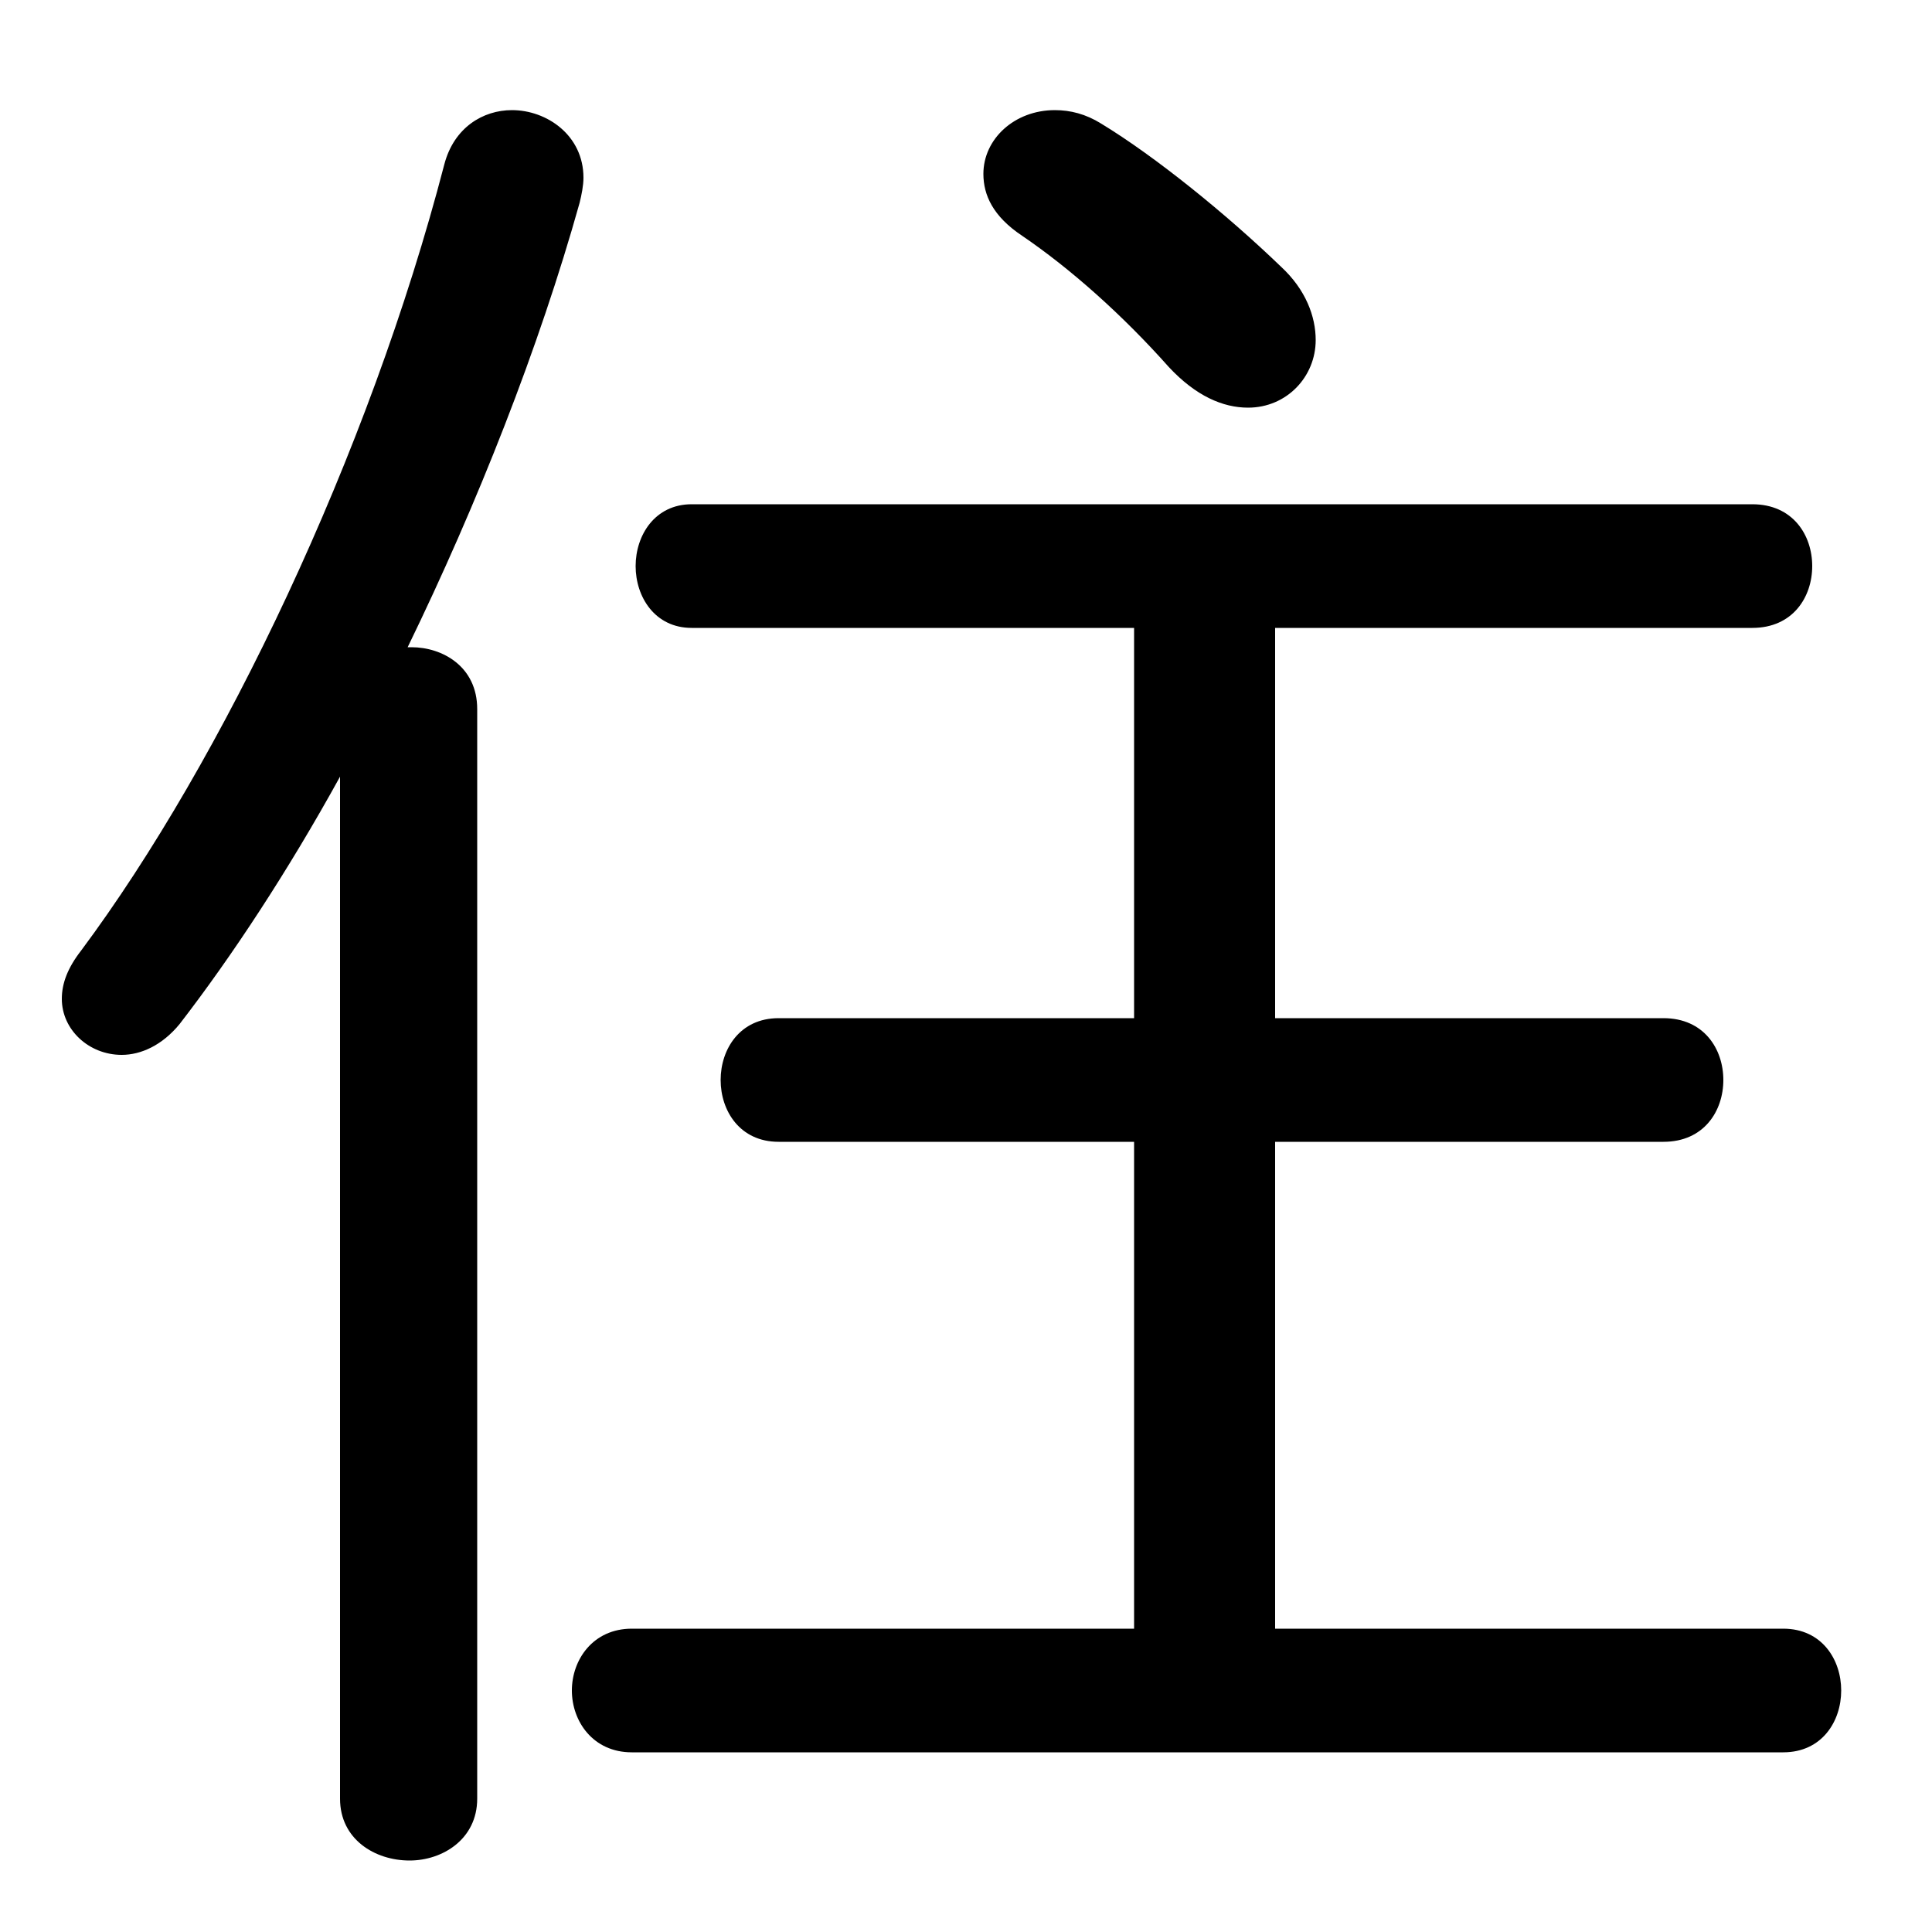 <svg xmlns="http://www.w3.org/2000/svg" viewBox="0 -44.0 50.0 50.0">
    <rect x="0" y="-44.0" width="50.0" height="50.0" fill="#808080" stroke="none"/>
    <g transform="scale(1, -1)">
        <!-- ボディの枠 -->
        <rect x="0" y="-6.0" width="50.0" height="50.0"
            stroke="white" fill="white"/>
        <!-- グリフ座標系の原点 -->
        <circle cx="0" cy="0" r="5" fill="white"/>
        <!-- グリフのアウトライン -->
        <g style="fill:black;stroke:#000000;stroke-width:0;stroke-linecap:round;stroke-linejoin:round;">
        <path d="M 29.35 27.75 L 29.35 17.65 L 20.15 17.65 C 19.15 17.65 18.65 16.85 18.65 16.05 C 18.65 15.25 19.15 14.45 20.15 14.45 L 29.35 14.45 L 29.35 1.85 L 16.35 1.85 C 15.35 1.85 14.8 1.05 14.8 0.25 C 14.8 -0.55 15.35 -1.35 16.35 -1.35 L 46.15 -1.35 C 47.15 -1.35 47.65 -0.55 47.65 0.25 C 47.65 1.05 47.15 1.85 46.15 1.85 L 33.0 1.85 L 33.0 14.45 L 43.05 14.45 C 44.1 14.45 44.6 15.25 44.6 16.05 C 44.6 16.85 44.1 17.65 43.05 17.65 L 33.0 17.65 L 33.0 27.75 L 45.35 27.75 C 46.4 27.75 46.9 28.55 46.9 29.35 C 46.9 30.15 46.4 30.95 45.35 30.95 L 17.9 30.95 C 16.95 30.95 16.45 30.15 16.45 29.35 C 16.45 28.55 16.95 27.75 17.9 27.75 Z M 10.55 27.25 C 12.35 30.95 13.95 35.0 15.0 38.75 C 15.05 38.95 15.1 39.2 15.1 39.4 C 15.1 40.5 14.15 41.15 13.25 41.15 C 12.5 41.15 11.75 40.7 11.5 39.75 C 9.55 32.25 5.75 24.3 2.1 19.4 C 1.75 18.95 1.6 18.55 1.6 18.15 C 1.6 17.35 2.3 16.7 3.15 16.7 C 3.65 16.7 4.2 16.95 4.65 17.5 C 6.0 19.25 7.45 21.45 8.8 23.9 L 8.8 -2.55 C 8.8 -3.6 9.7 -4.15 10.6 -4.15 C 11.45 -4.15 12.35 -3.6 12.35 -2.55 L 12.35 25.65 C 12.35 26.75 11.45 27.25 10.65 27.25 Z M 28.5 40.8 C 28.1 41.05 27.7 41.15 27.3 41.15 C 26.25 41.15 25.45 40.4 25.45 39.5 C 25.45 38.95 25.7 38.4 26.45 37.9 C 27.7 37.05 29.05 35.85 30.25 34.5 C 30.95 33.75 31.65 33.45 32.3 33.45 C 33.3 33.45 34.05 34.25 34.05 35.2 C 34.05 35.8 33.8 36.5 33.15 37.1 C 31.75 38.45 29.9 39.95 28.5 40.8 Z"/>
    </g>
    </g>
</svg>

